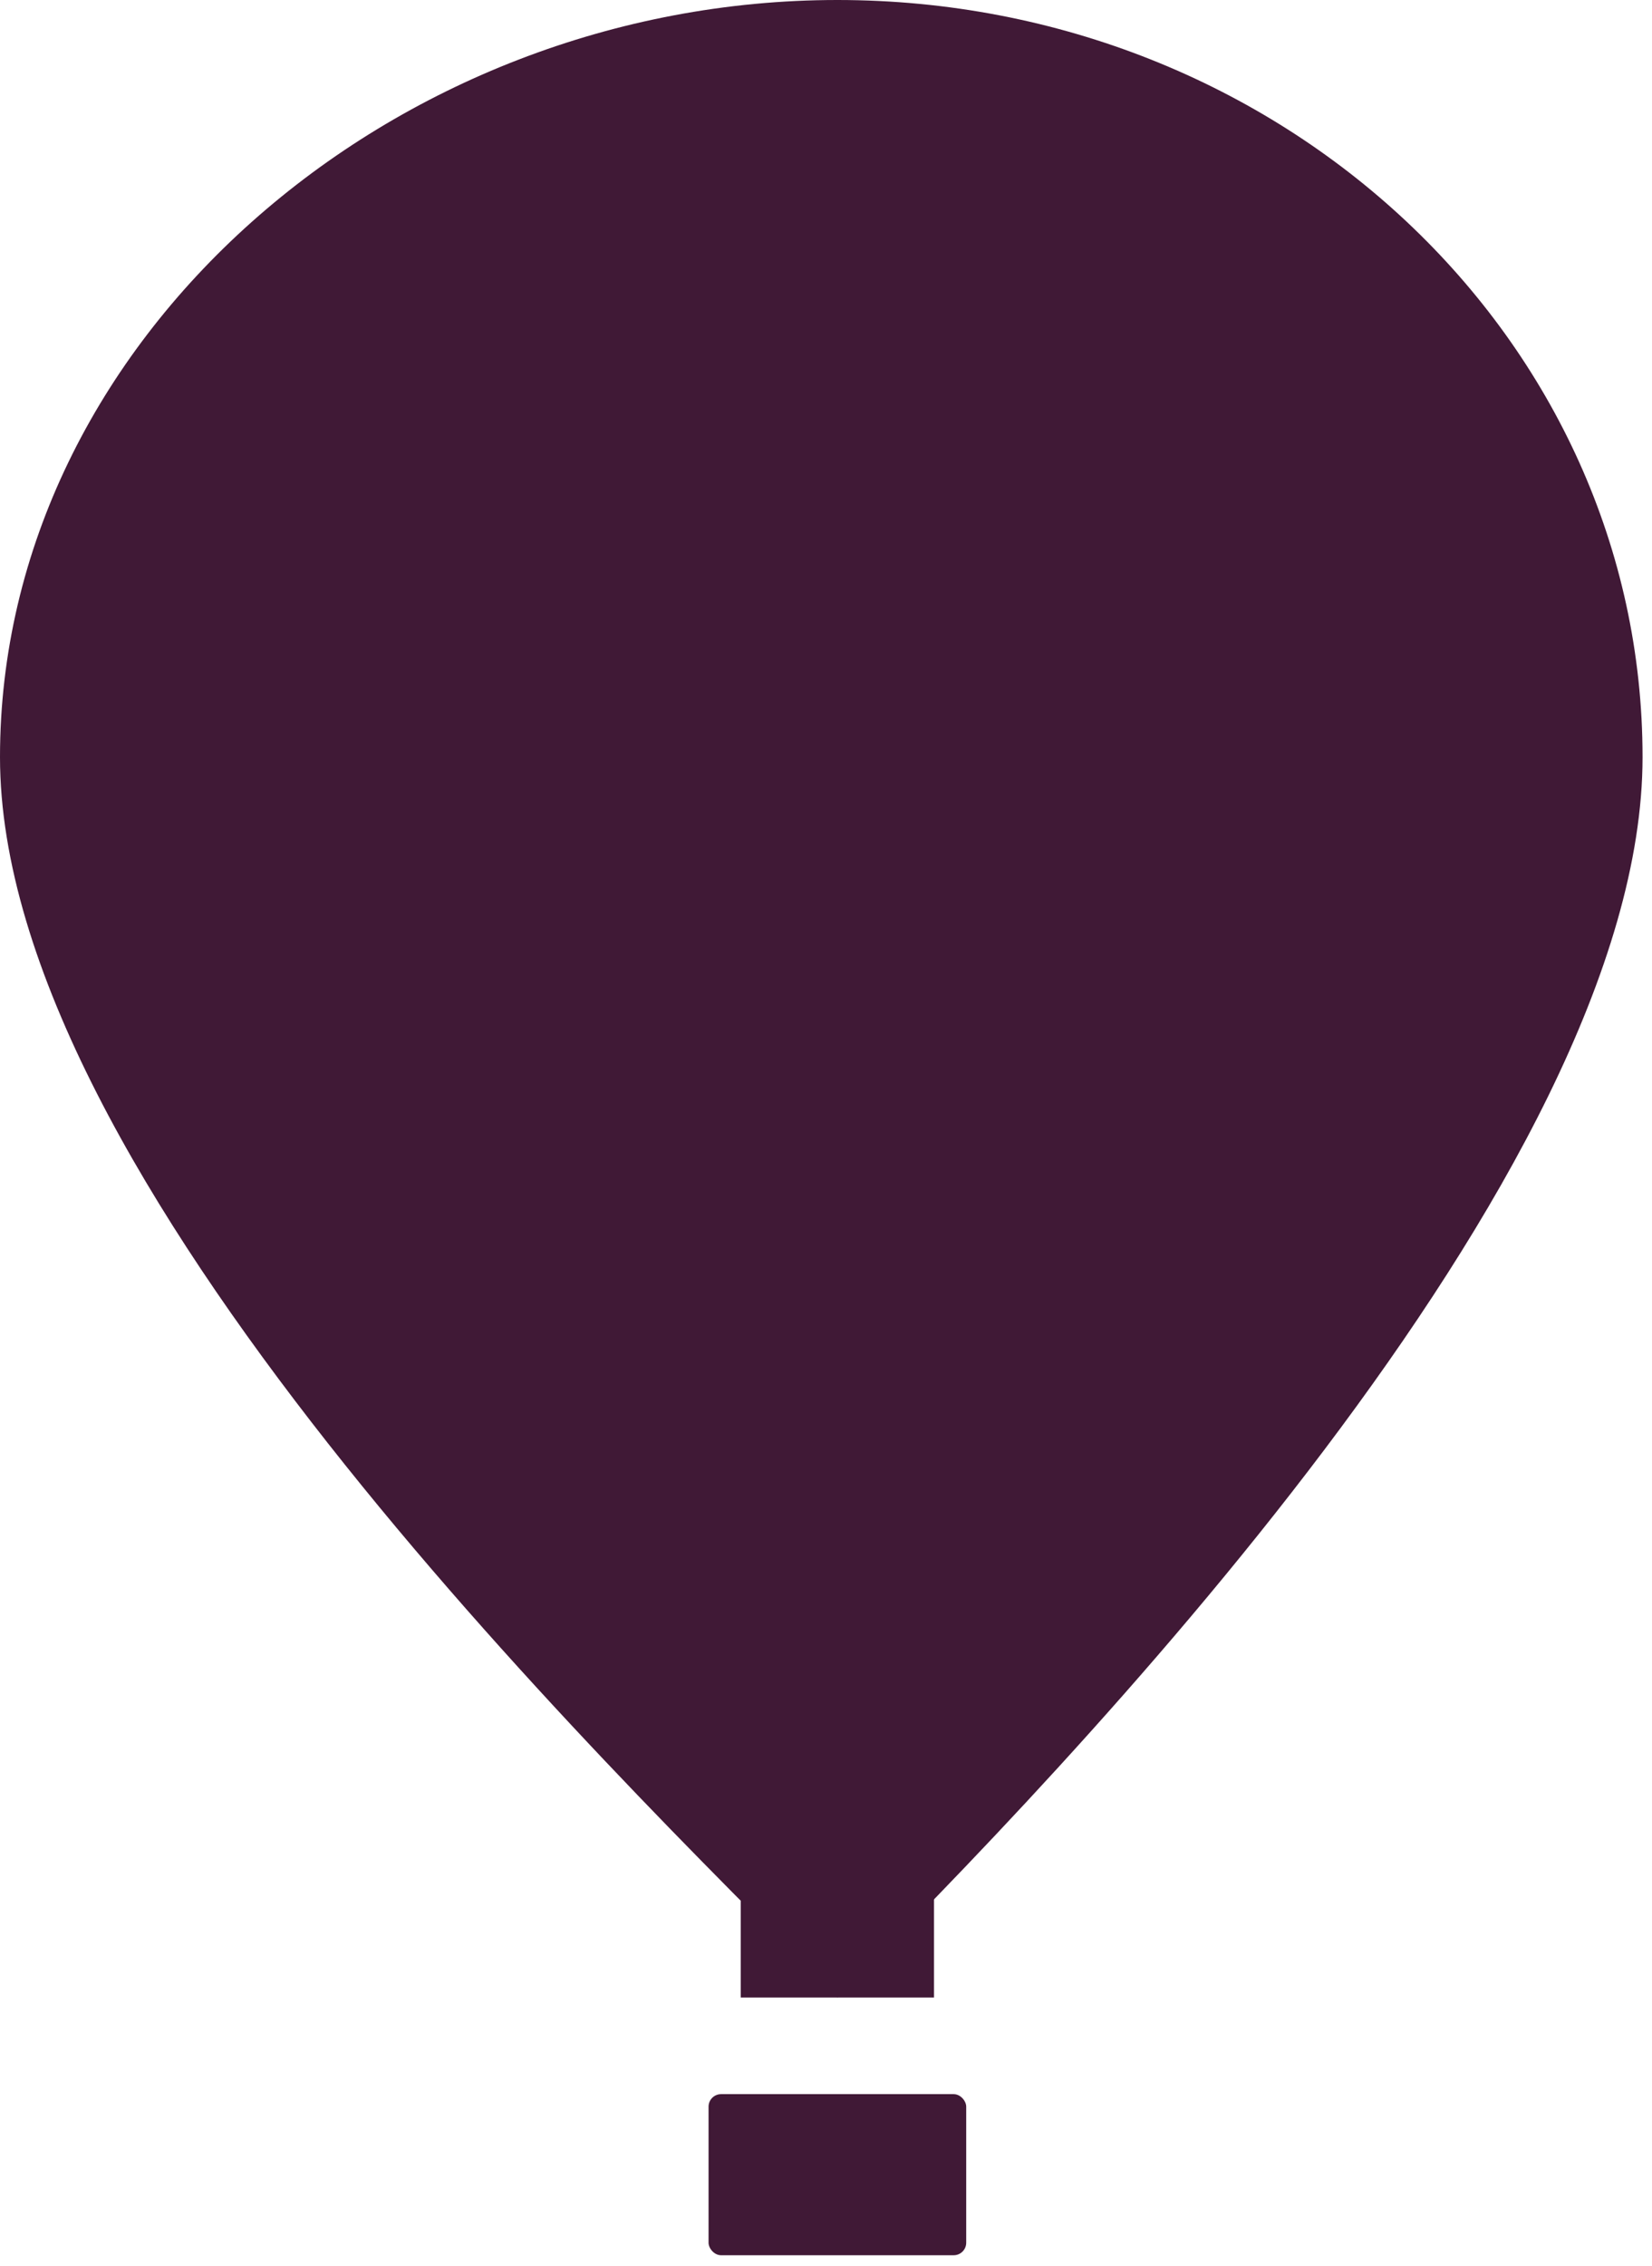 <svg width="132" height="181" viewBox="0 0 132 181" fill="none" xmlns="http://www.w3.org/2000/svg">
<path d="M131.245 60.475C131.245 93.875 84.923 141.538 66.909 159.552C47.608 140.252 0 93.875 0 60.475C0 27.076 31.377 0 66.909 0C102.441 0 131.245 27.076 131.245 60.475Z" fill="#401936"/>
<rect x="59.189" y="149.258" width="15.441" height="10.294" fill="#401936"/>
<rect x="56.616" y="167.272" width="20.587" height="12.867" rx="1" fill="#401936"/>
</svg>
